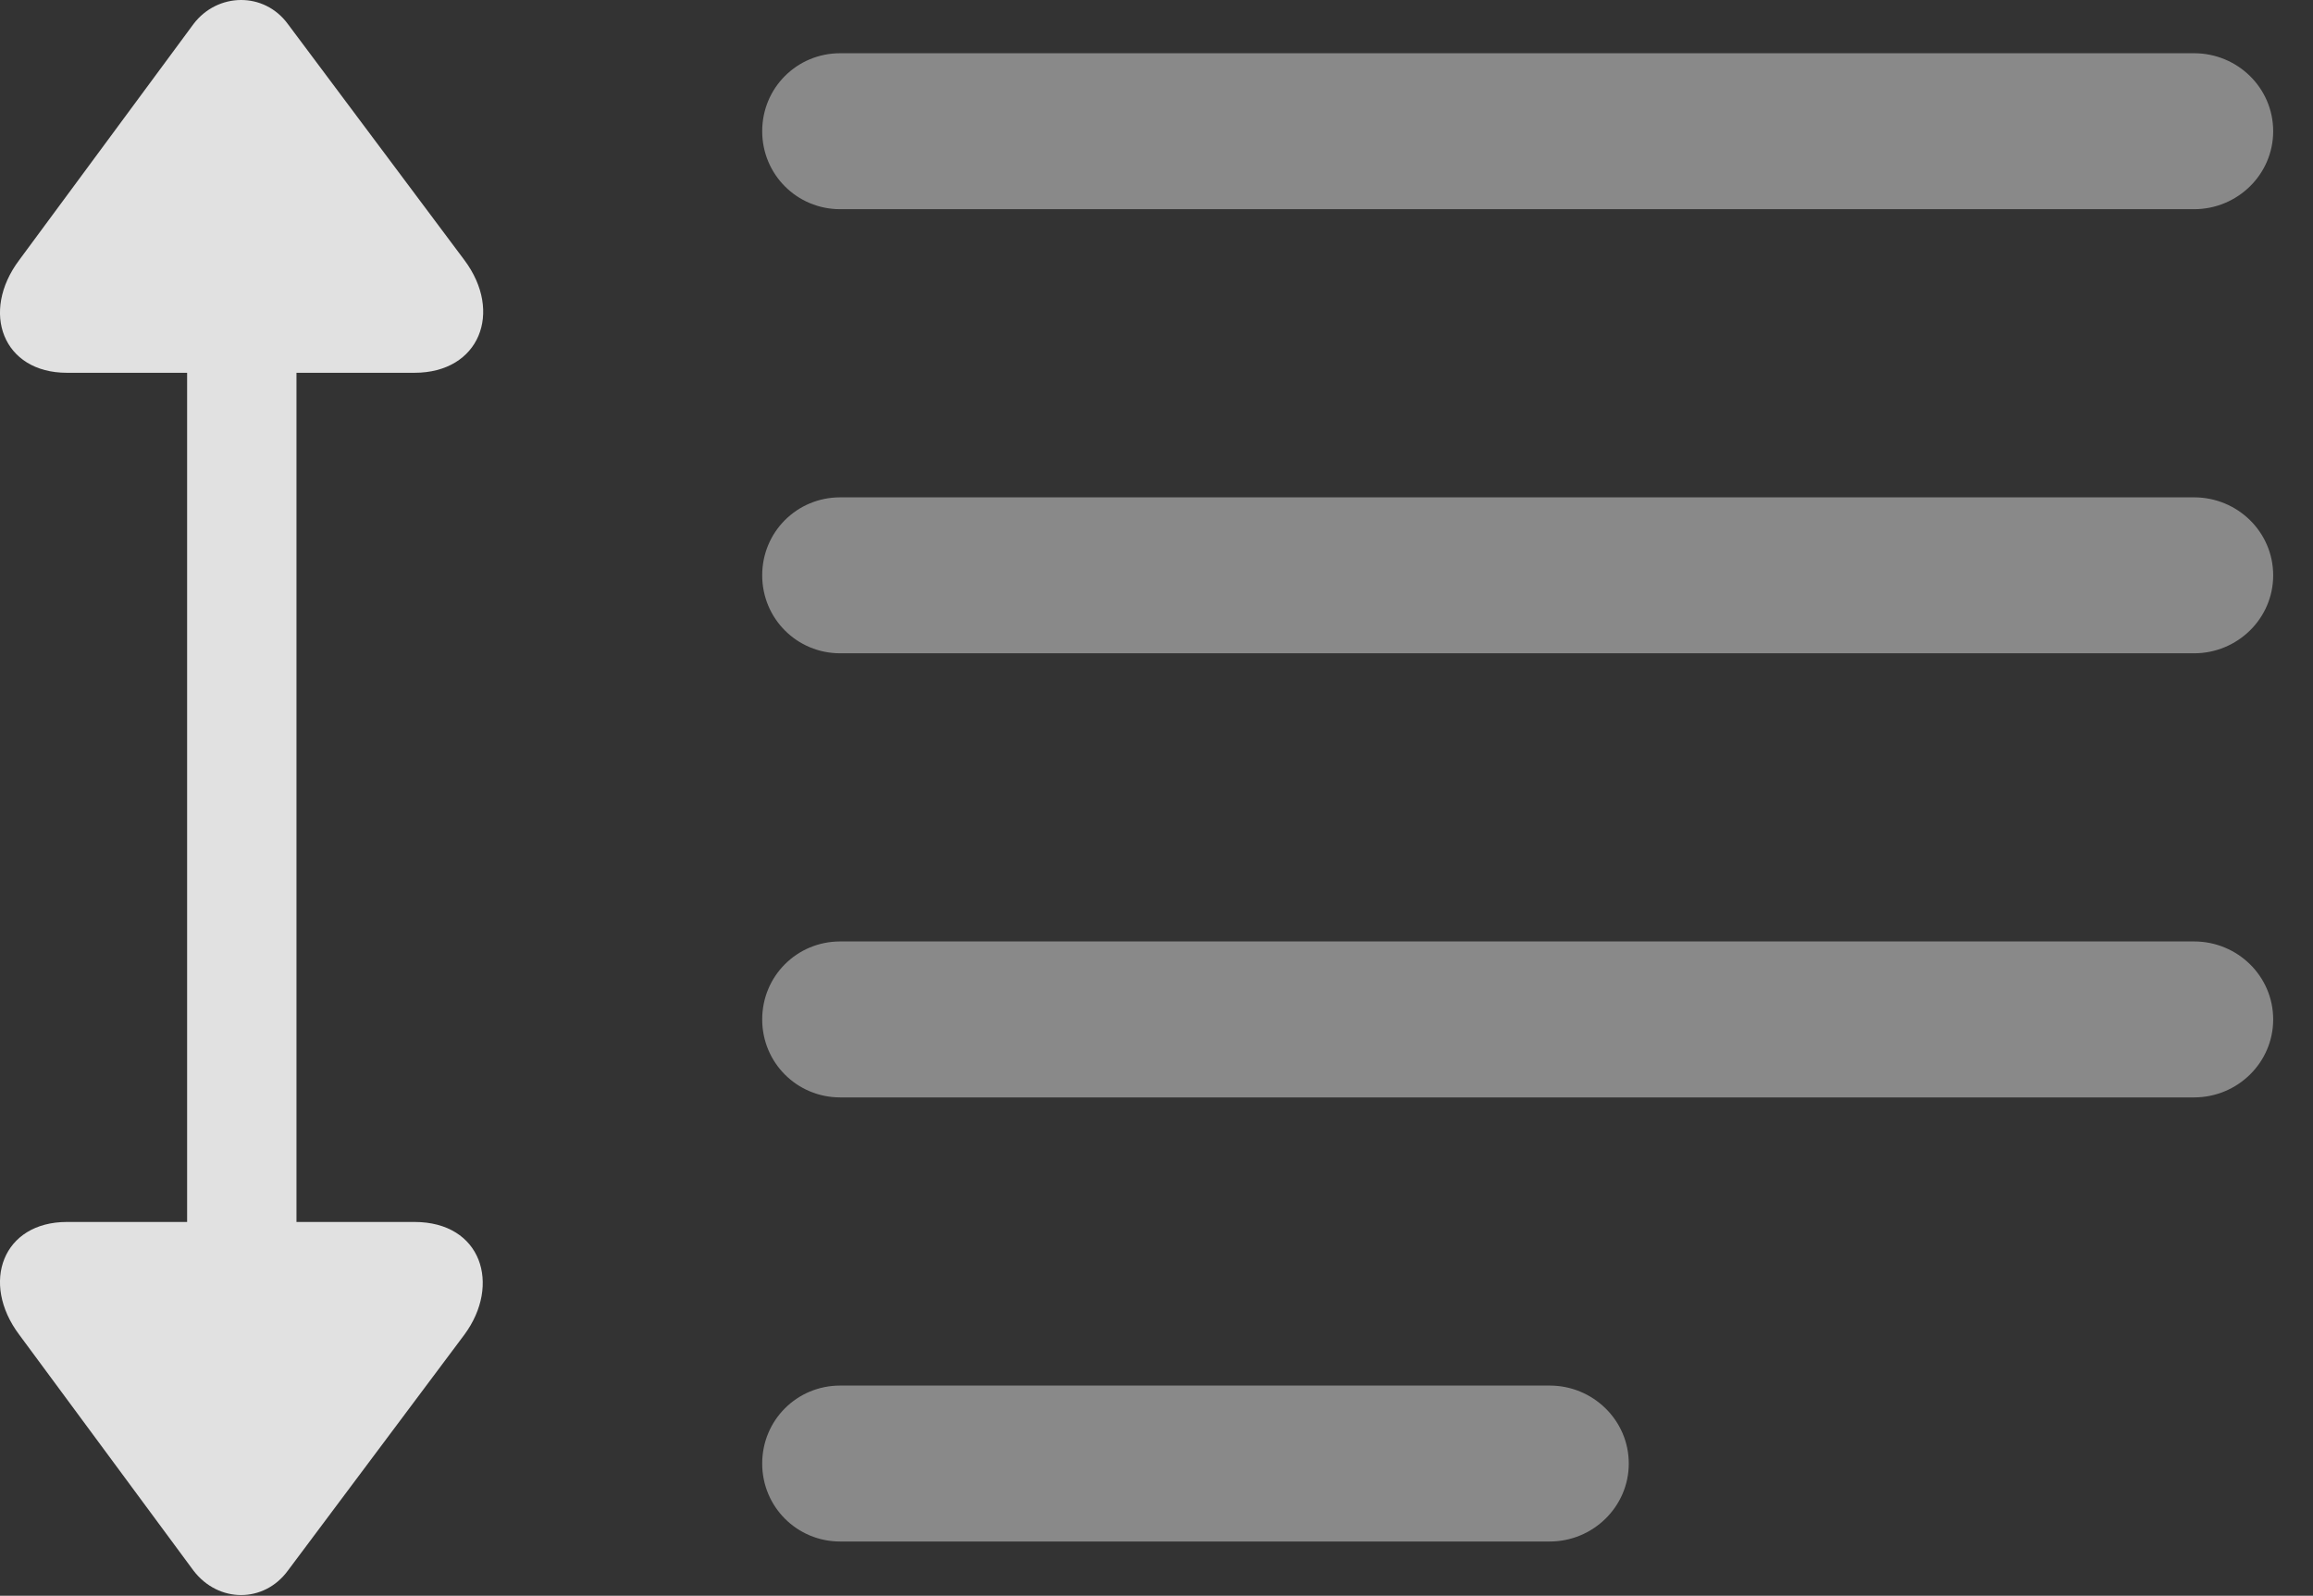 <?xml version="1.0" encoding="UTF-8"?>
<!--Generator: Apple Native CoreSVG 341-->
<!DOCTYPE svg
PUBLIC "-//W3C//DTD SVG 1.1//EN"
       "http://www.w3.org/Graphics/SVG/1.1/DTD/svg11.dtd">
<svg version="1.1" xmlns="http://www.w3.org/2000/svg" xmlns:xlink="http://www.w3.org/1999/xlink" viewBox="0 0 20.854 14.387">
 <rect x="0" y="0" width="20.854" height="14.387" fill="#333333" stroke="none"/>
 <g>
  <rect height="14.387" opacity="0" width="20.854" x="0" y="0"/>
  <path d="M7.575 1.886L19.782 1.886C20.173 1.886 20.495 1.573 20.495 1.183C20.495 0.792 20.173 0.48 19.782 0.48L7.575 0.48C7.185 0.48 6.872 0.792 6.872 1.183C6.872 1.573 7.185 1.886 7.575 1.886ZM7.575 5.89L19.782 5.89C20.173 5.89 20.495 5.577 20.495 5.187C20.495 4.796 20.173 4.484 19.782 4.484L7.575 4.484C7.185 4.484 6.872 4.796 6.872 5.187C6.872 5.577 7.185 5.89 7.575 5.89ZM7.575 9.894L19.782 9.894C20.173 9.894 20.495 9.581 20.495 9.191C20.495 8.8 20.173 8.488 19.782 8.488L7.575 8.488C7.185 8.488 6.872 8.8 6.872 9.191C6.872 9.581 7.185 9.894 7.575 9.894ZM7.575 13.898L13.972 13.898C14.362 13.898 14.685 13.585 14.685 13.195C14.685 12.804 14.362 12.492 13.972 12.492L7.575 12.492C7.185 12.492 6.872 12.804 6.872 13.195C6.872 13.585 7.185 13.898 7.575 13.898Z" fill="white" fill-opacity="0.425"/>
  <path d="M0.603 3.361L3.737 3.361C4.323 3.361 4.538 2.814 4.187 2.345L2.595 0.216C2.38-0.077 1.96-0.067 1.745 0.216L0.173 2.345C-0.179 2.814 0.026 3.361 0.603 3.361ZM3.737 11.017L0.603 11.017C0.026 11.017-0.179 11.564 0.173 12.033L1.745 14.161C1.97 14.454 2.38 14.454 2.595 14.161L4.187 12.033C4.519 11.583 4.343 11.017 3.737 11.017ZM2.673 2.257C2.673 1.984 2.448 1.759 2.175 1.759C1.911 1.759 1.687 1.984 1.687 2.257L1.687 12.12C1.687 12.404 1.911 12.628 2.175 12.628C2.448 12.628 2.673 12.404 2.673 12.12Z" fill="white" fill-opacity="0.85"/>
 </g>
</svg>
